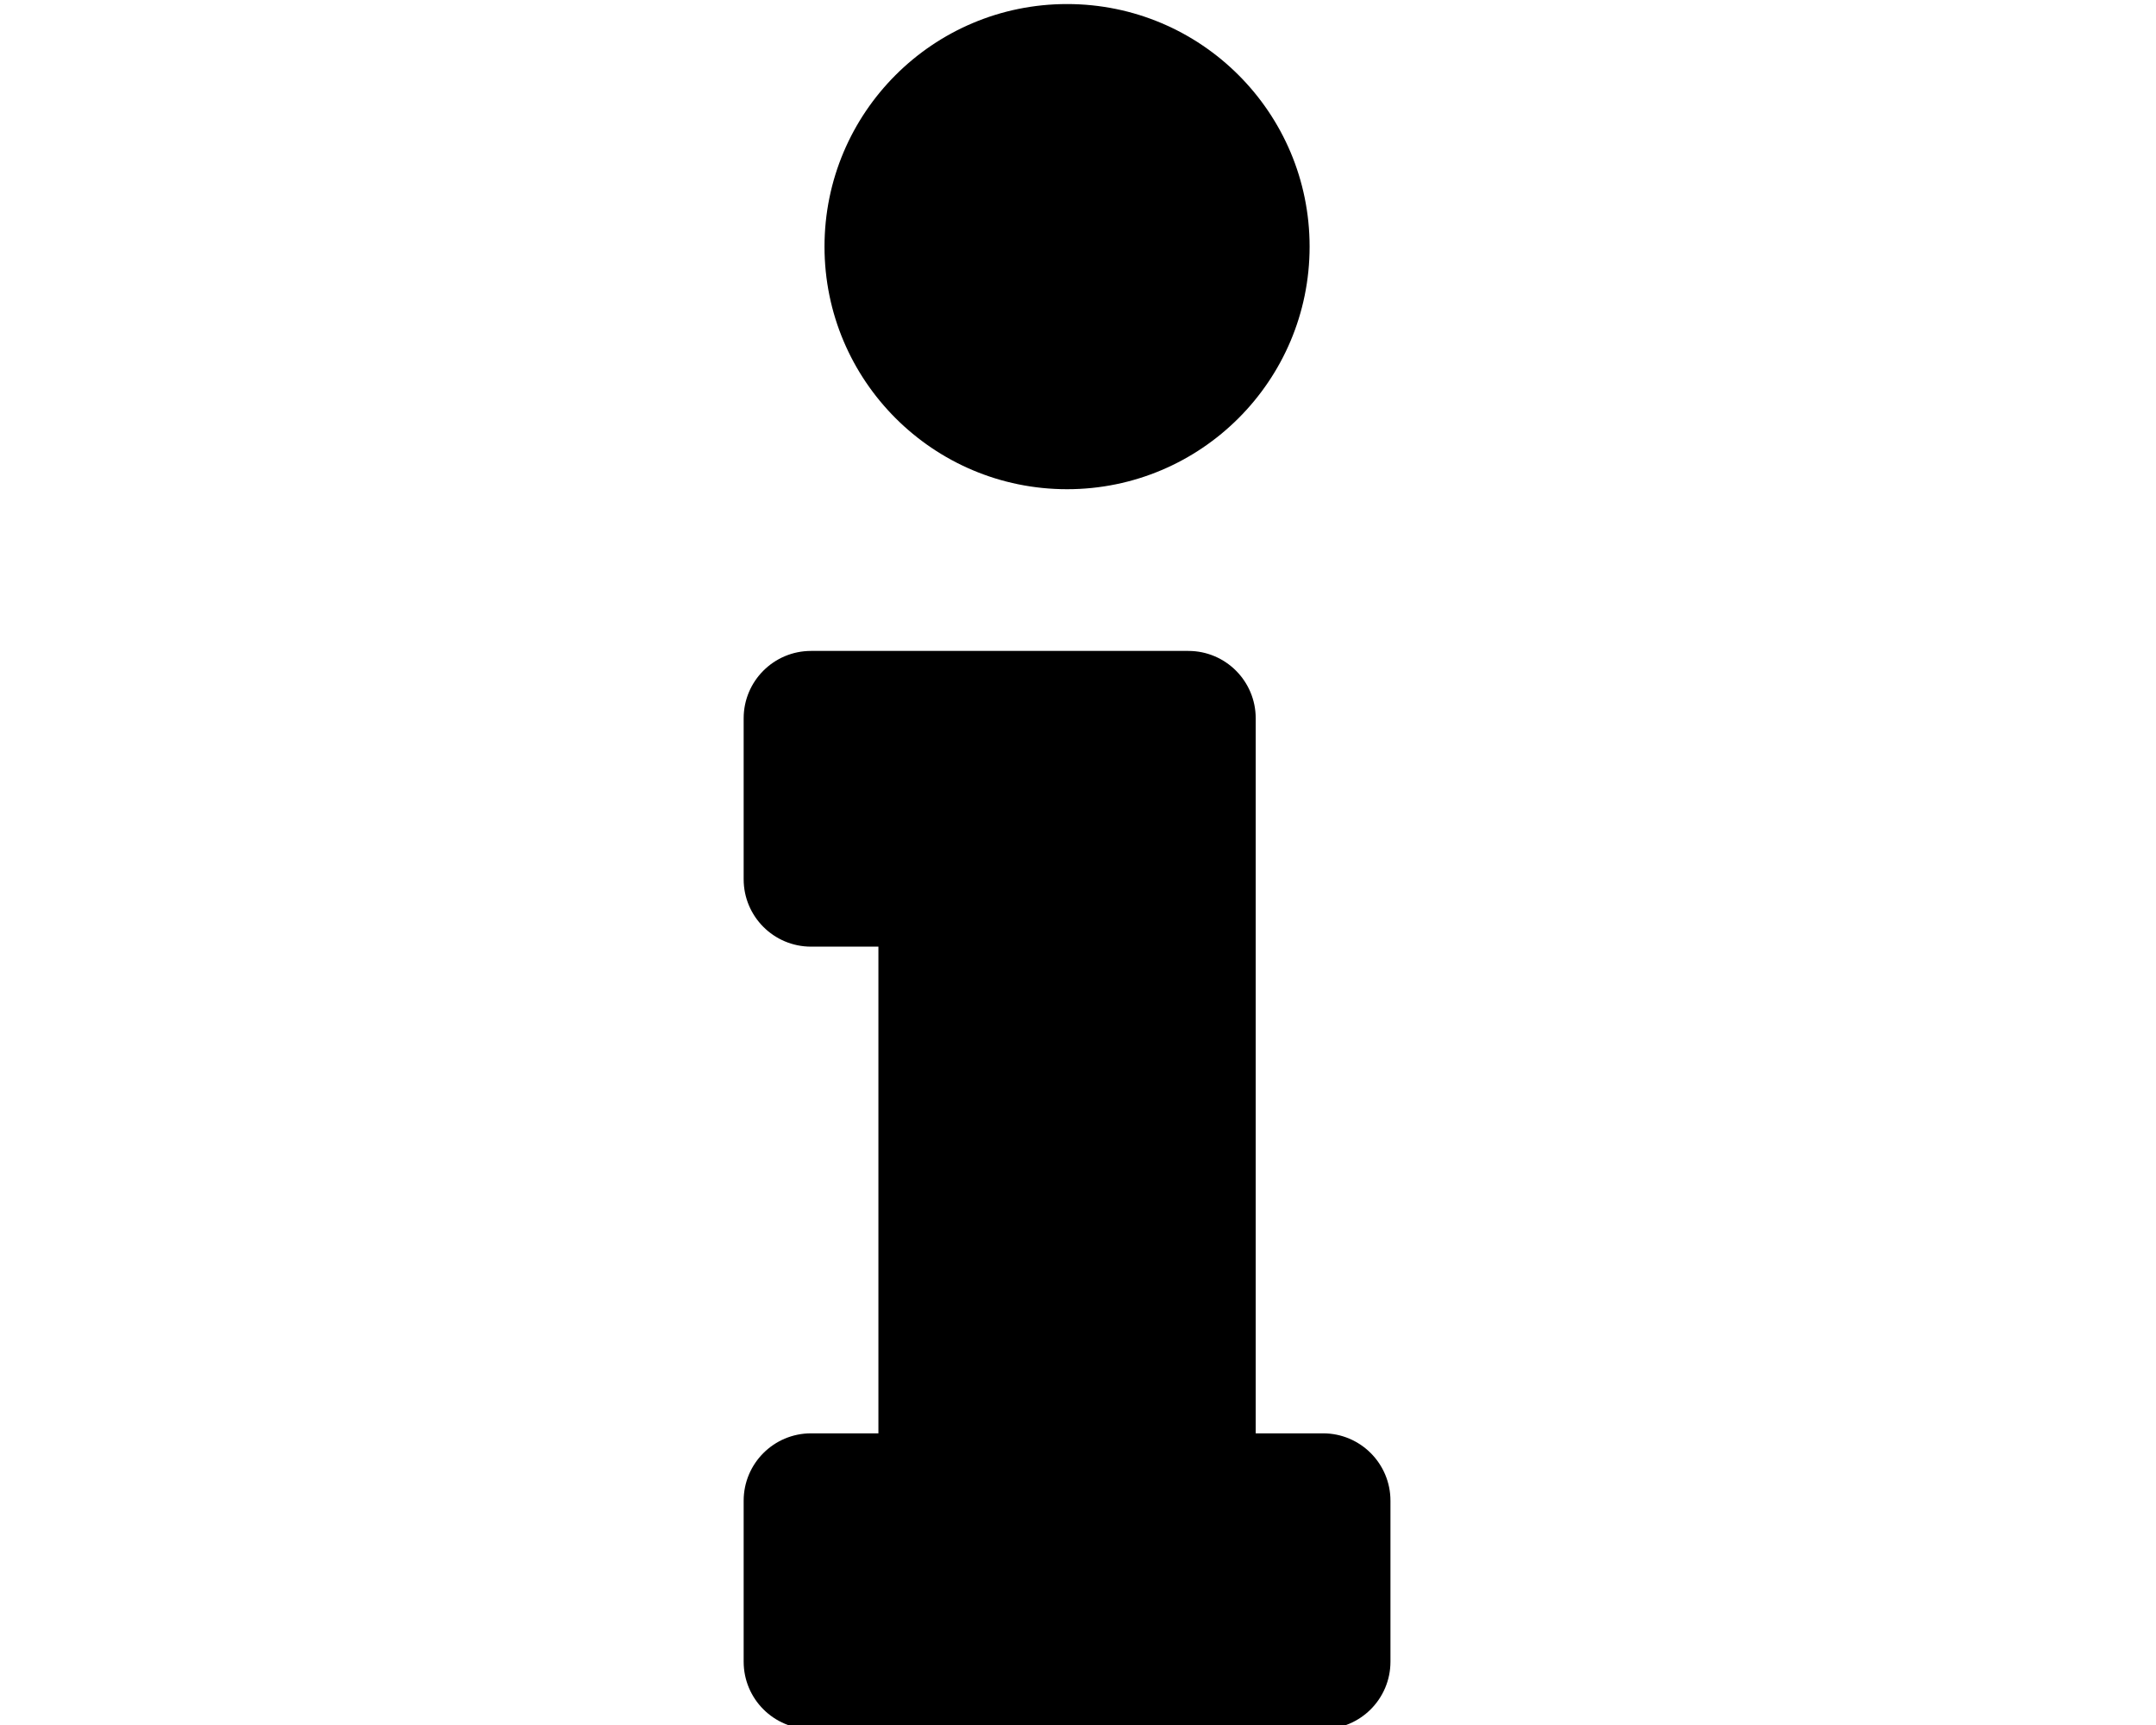 <svg xmlns="http://www.w3.org/2000/svg" aria-hidden="true" focusable="false" data-prefix="fas" data-icon="slash" role="img" width="640" height="512"><rect id="backgroundrect" width="100%" height="100%" x="0" y="0" fill="none" stroke="none"/><g class="currentLayer" style=""><title>Layer 1</title><path fill="currentColor" d="M240.752,425.432 h20 V280.974 H240.752 c-11.046,0 -20,-8.954 -20,-20 V213.203 c0,-11.046 8.954,-20 20,-20 h112 c11.046,0 20,8.954 20,20 v212.229 h20 c11.046,0 20,8.954 20,20 V493.203 c0,11.046 -8.954,20 -20,20 H240.752 c-11.046,0 -20,-8.954 -20,-20 v-47.771 c0,-11.046 8.954,-20 20,-20 zM316.752,1.203 C276.987,1.203 244.752,33.438 244.752,73.203 s32.235,72 72,72 s72,-32.235 72,-72 S356.516,1.203 316.752,1.203 z" class="" id="svg_2"/></g></svg>